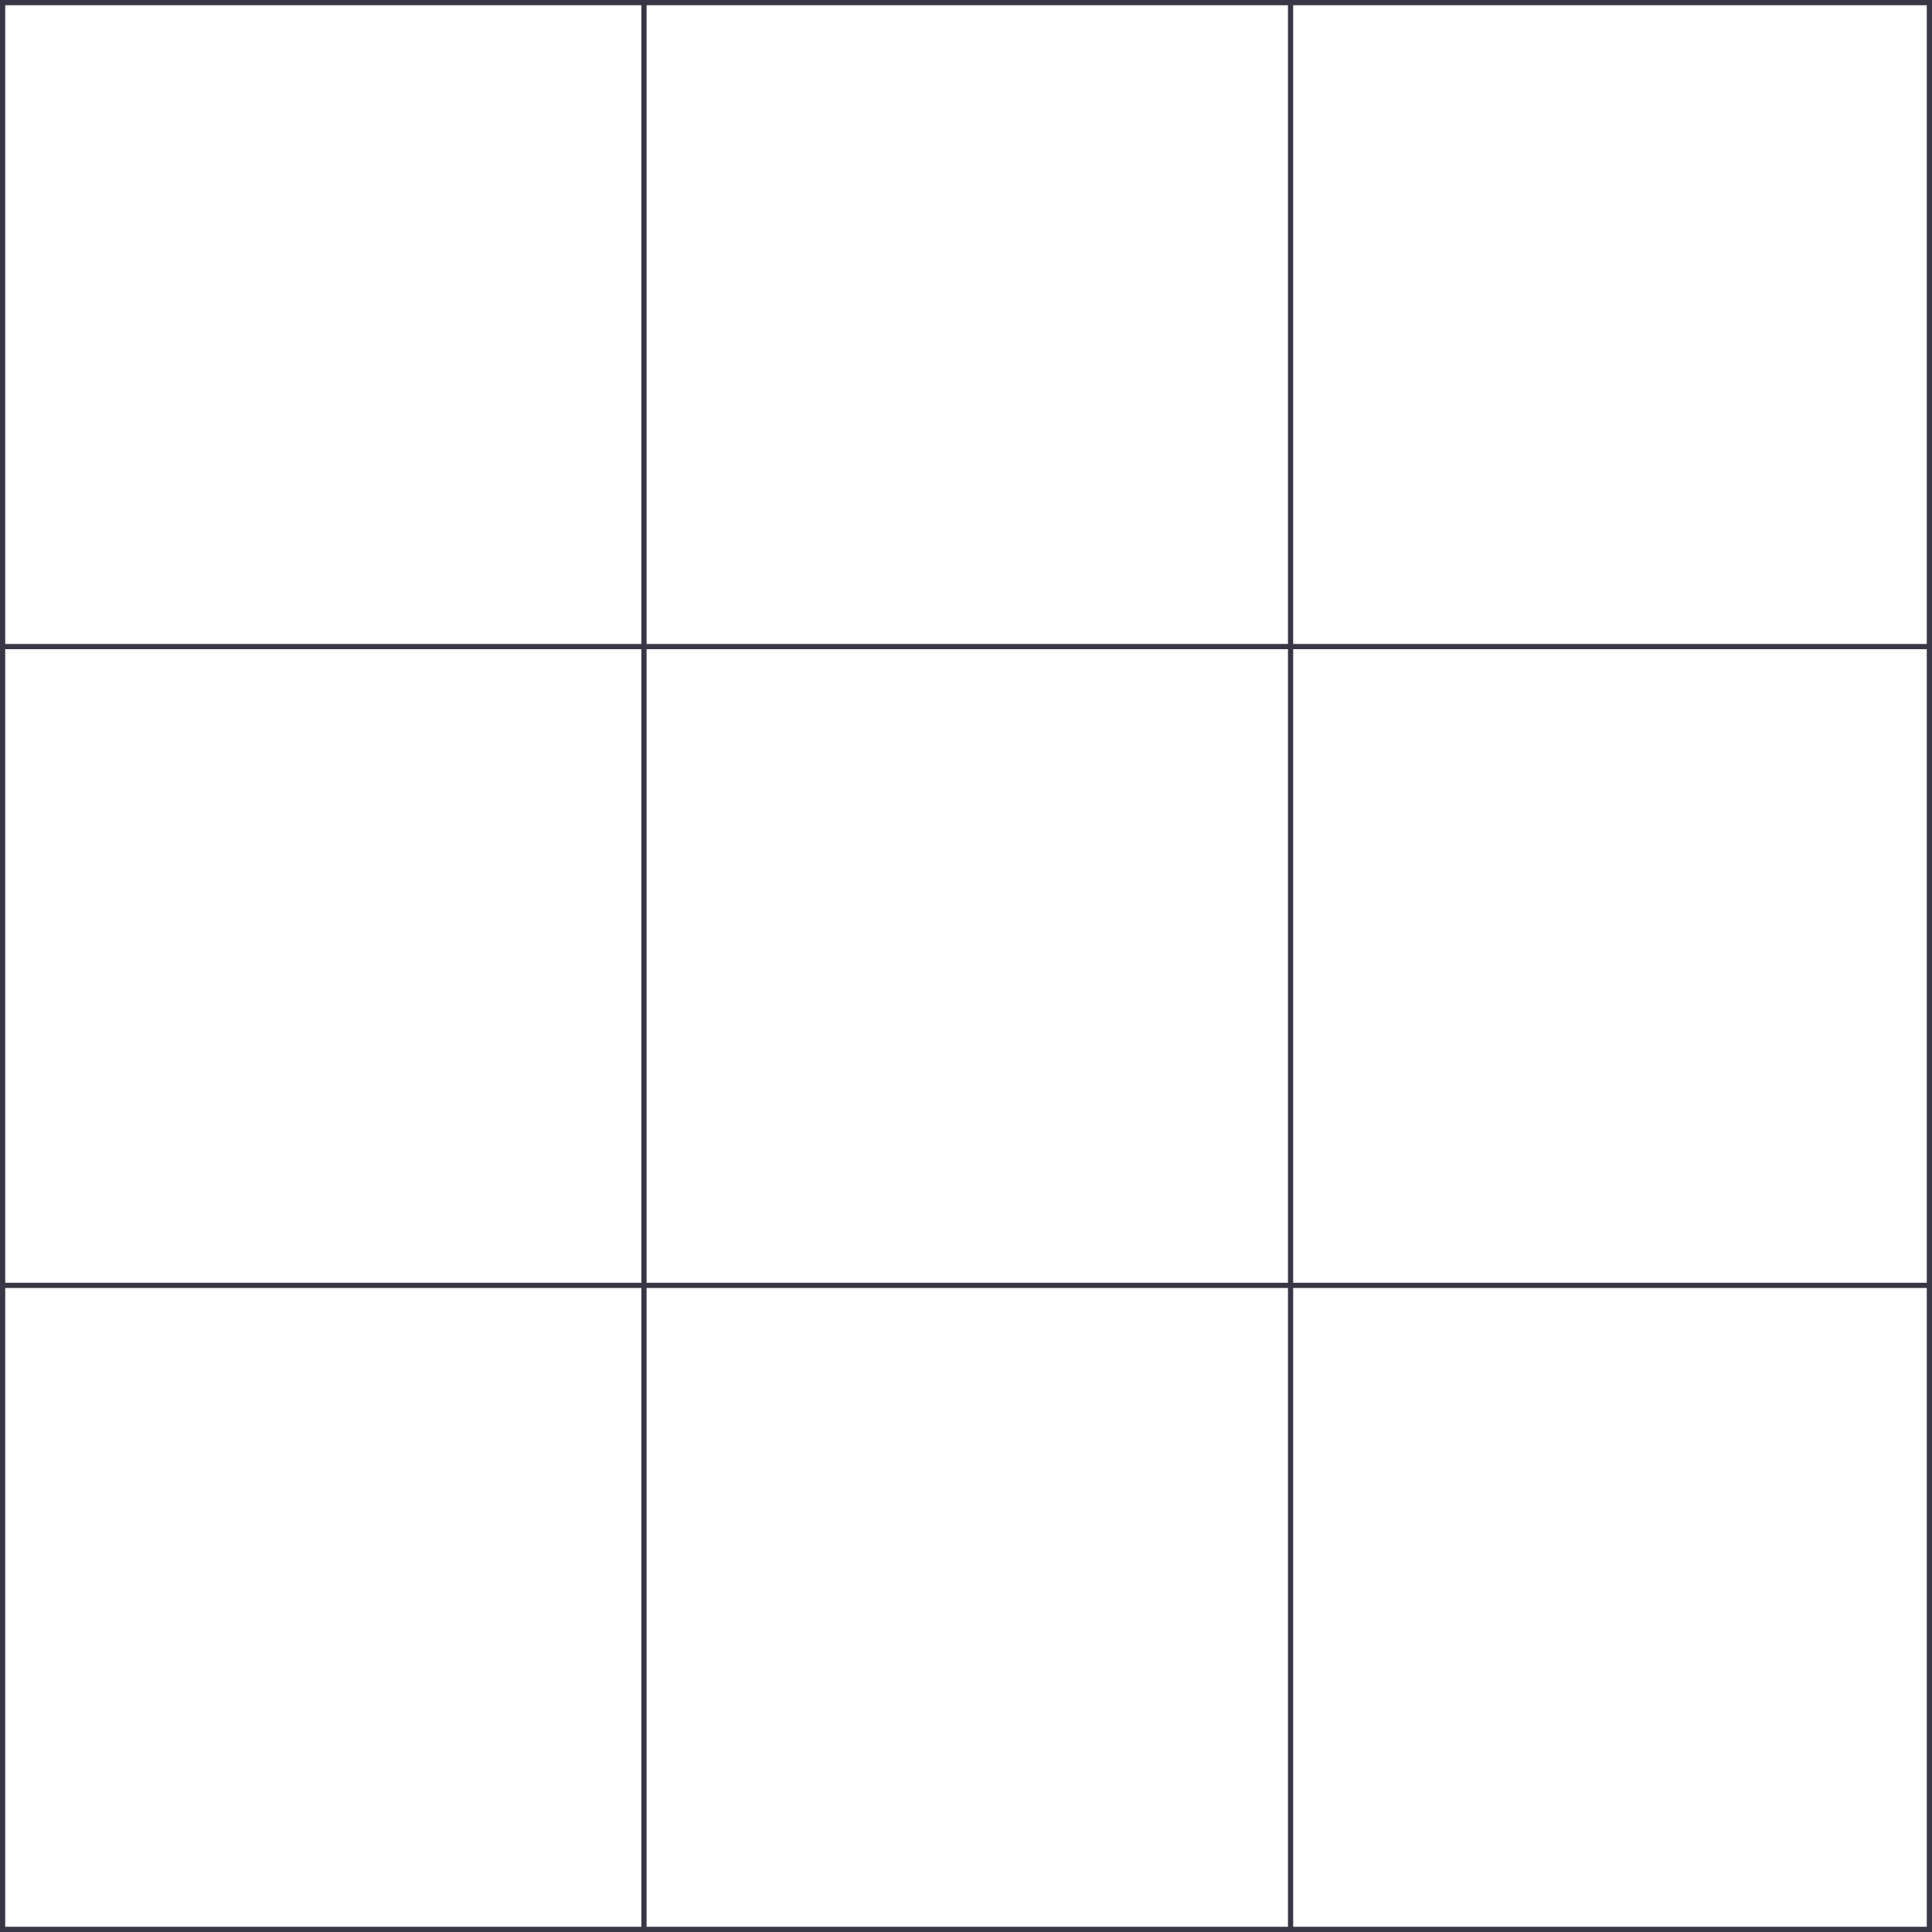 <?xml version="1.0" encoding="UTF-8"?>
<svg width="370px" height="370px" viewBox="0 0 370 370" version="1.1" xmlns="http://www.w3.org/2000/svg" xmlns:xlink="http://www.w3.org/1999/xlink">
    <title>Combined Shape</title>
    <g id="App-MVP" stroke="none" stroke-width="1" fill="none" fill-rule="evenodd">
        <g id="Artboard" fill="#393745" fill-rule="nonzero">
            <path d="M370,370 L0,370 L0,-2.84217094e-14 L370,-2.84217094e-14 L370,370 Z M122.829,246.664 L1,246.664 L1,369 L122.829,369 L122.829,246.664 Z M246.659,246.664 L123.829,246.664 L123.829,369 L246.659,369 L246.659,246.664 Z M369,246.664 L247.659,246.664 L247.659,369 L369,369 L369,246.664 Z M122.829,124.325 L1,124.325 L1,245.664 L122.829,245.664 L122.829,124.325 Z M246.659,124.325 L123.829,124.325 L123.829,245.664 L246.659,245.664 L246.659,124.325 Z M369,124.325 L247.659,124.325 L247.659,245.664 L369,245.664 L369,124.325 Z M122.829,1 L1,1 L1,123.325 L122.829,123.325 L122.829,1 Z M246.659,1 L123.829,1 L123.829,123.325 L246.659,123.325 L246.659,1 Z M369,1 L247.659,1 L247.659,123.325 L369,123.325 L369,1 Z" id="Combined-Shape"></path>
        </g>
    </g>
</svg>